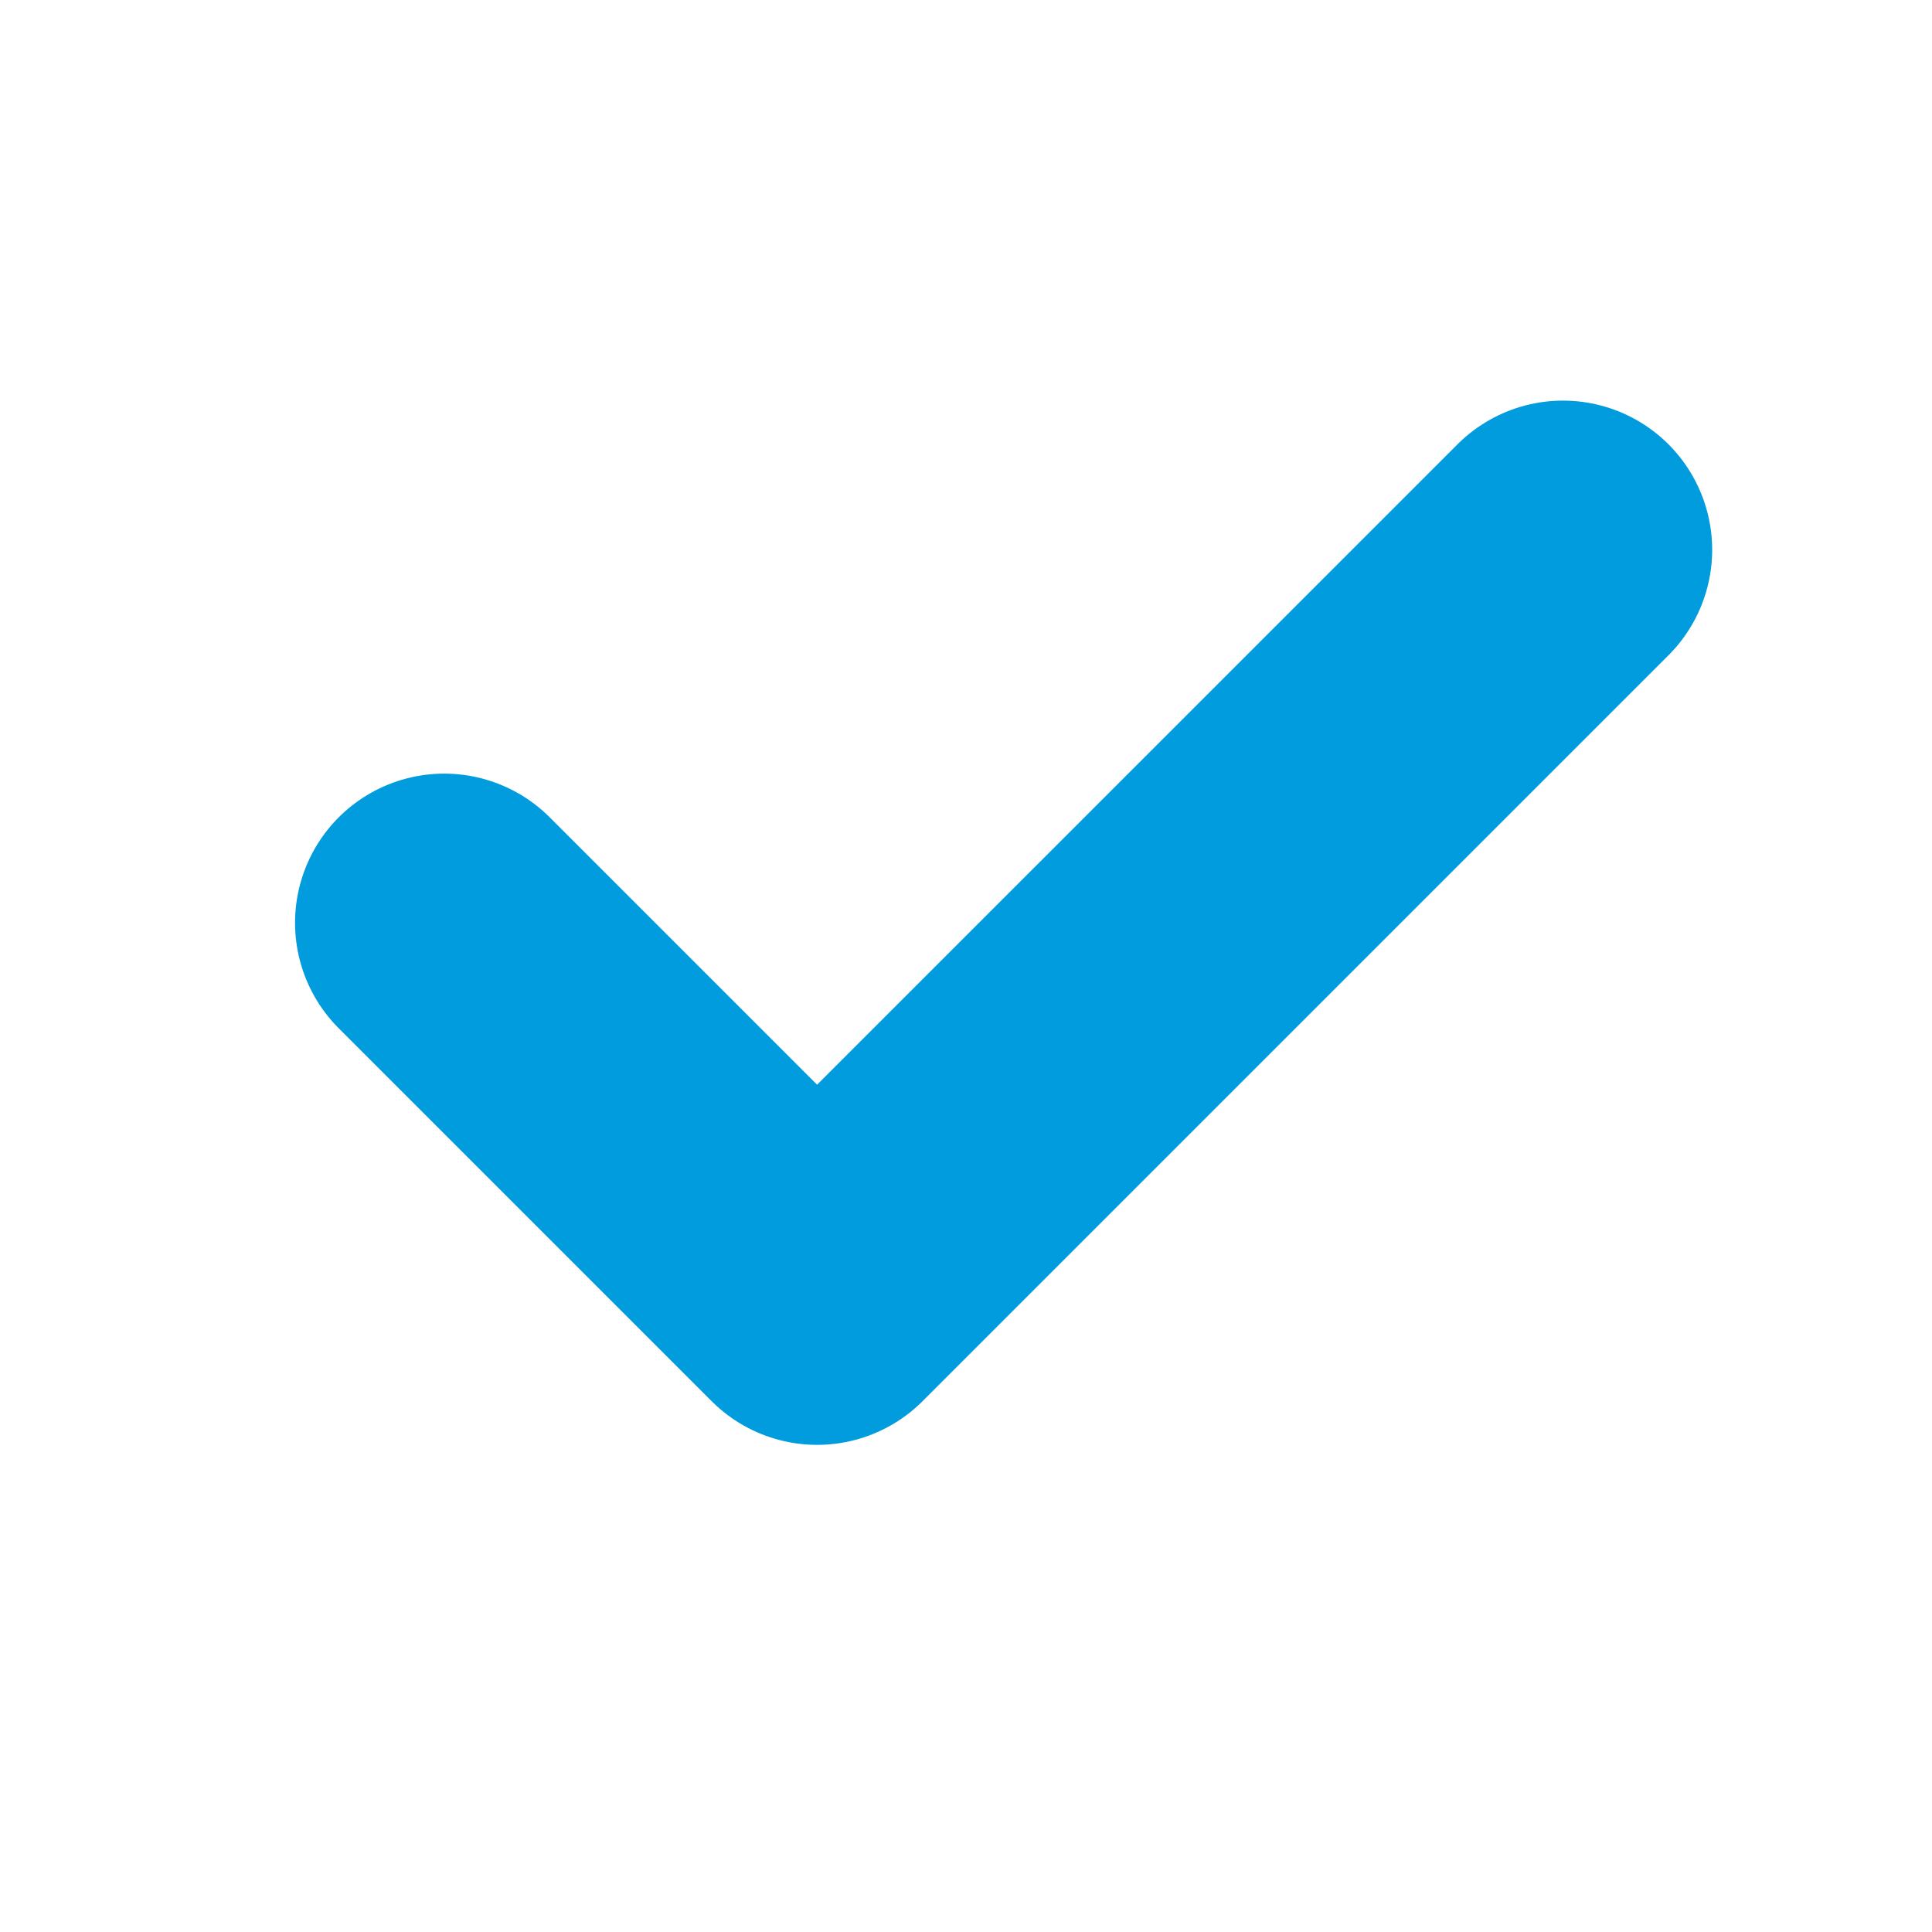 <svg width="14" height="14" viewBox="0 0 14 14" fill="none" xmlns="http://www.w3.org/2000/svg">
<g clip-path="url(#clip0_13230_25493)">
<path d="M3.219 6.687L5.921 9.389L11.326 3.984" stroke="#009CDE" stroke-width="2.162" stroke-linecap="round" stroke-linejoin="round"/>
</g>
<defs>
<clipPath id="clip0_13230_25493">
<rect width="12.971" height="12.971" fill="white" transform="translate(0.516 0.203)"/>
</clipPath>
</defs>
</svg>
